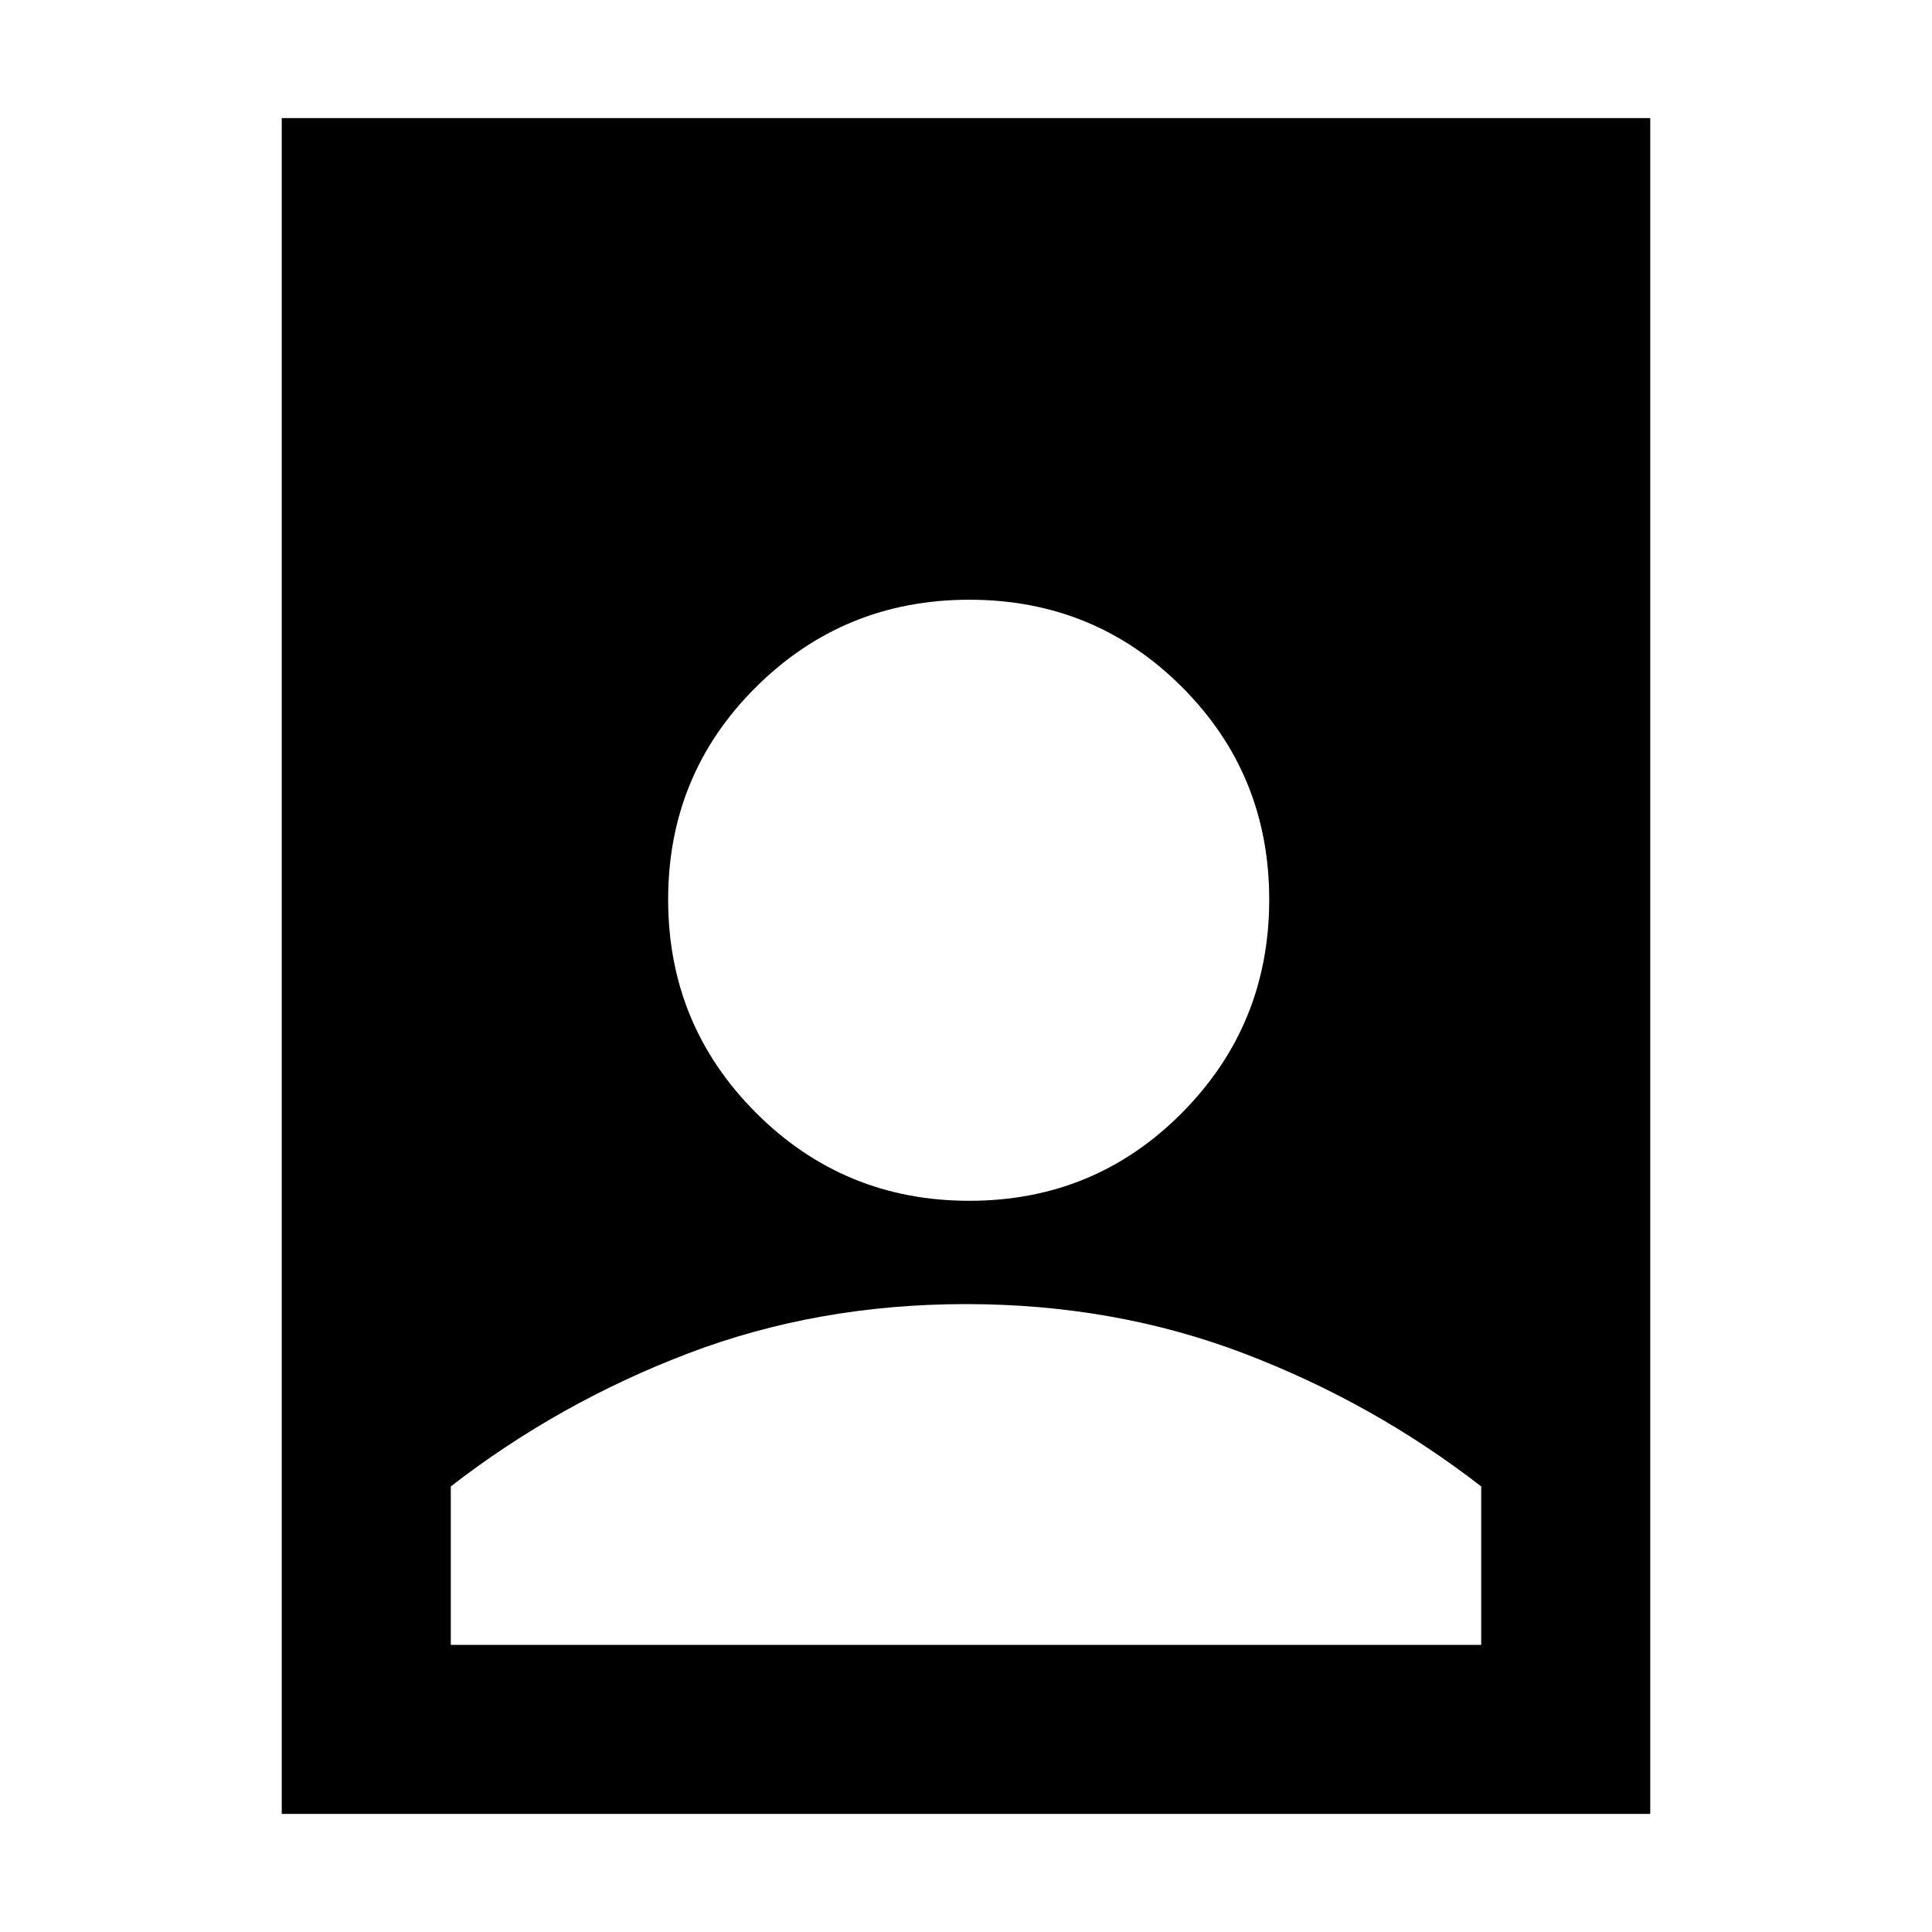 <svg xmlns="http://www.w3.org/2000/svg" height="40" viewBox="0 -960 960 960" width="40"><path d="M480-312q-73.794 0-138.064 24.5-64.27 24.501-117.936 66.094v78.74h512v-78.74q-53.666-41.593-117.936-66.094Q553.794-312 480-312ZM140-58.667v-842.666h680v842.666H140Zm341.657-304.666q62.285 0 105.647-43.686 43.363-43.686 43.363-105.971 0-62.285-43.363-105.647Q543.942-662 481.657-662q-62.285 0-105.971 43.363Q332-575.275 332-512.99q0 62.285 43.686 105.971 43.686 43.686 105.971 43.686Z"/></svg>